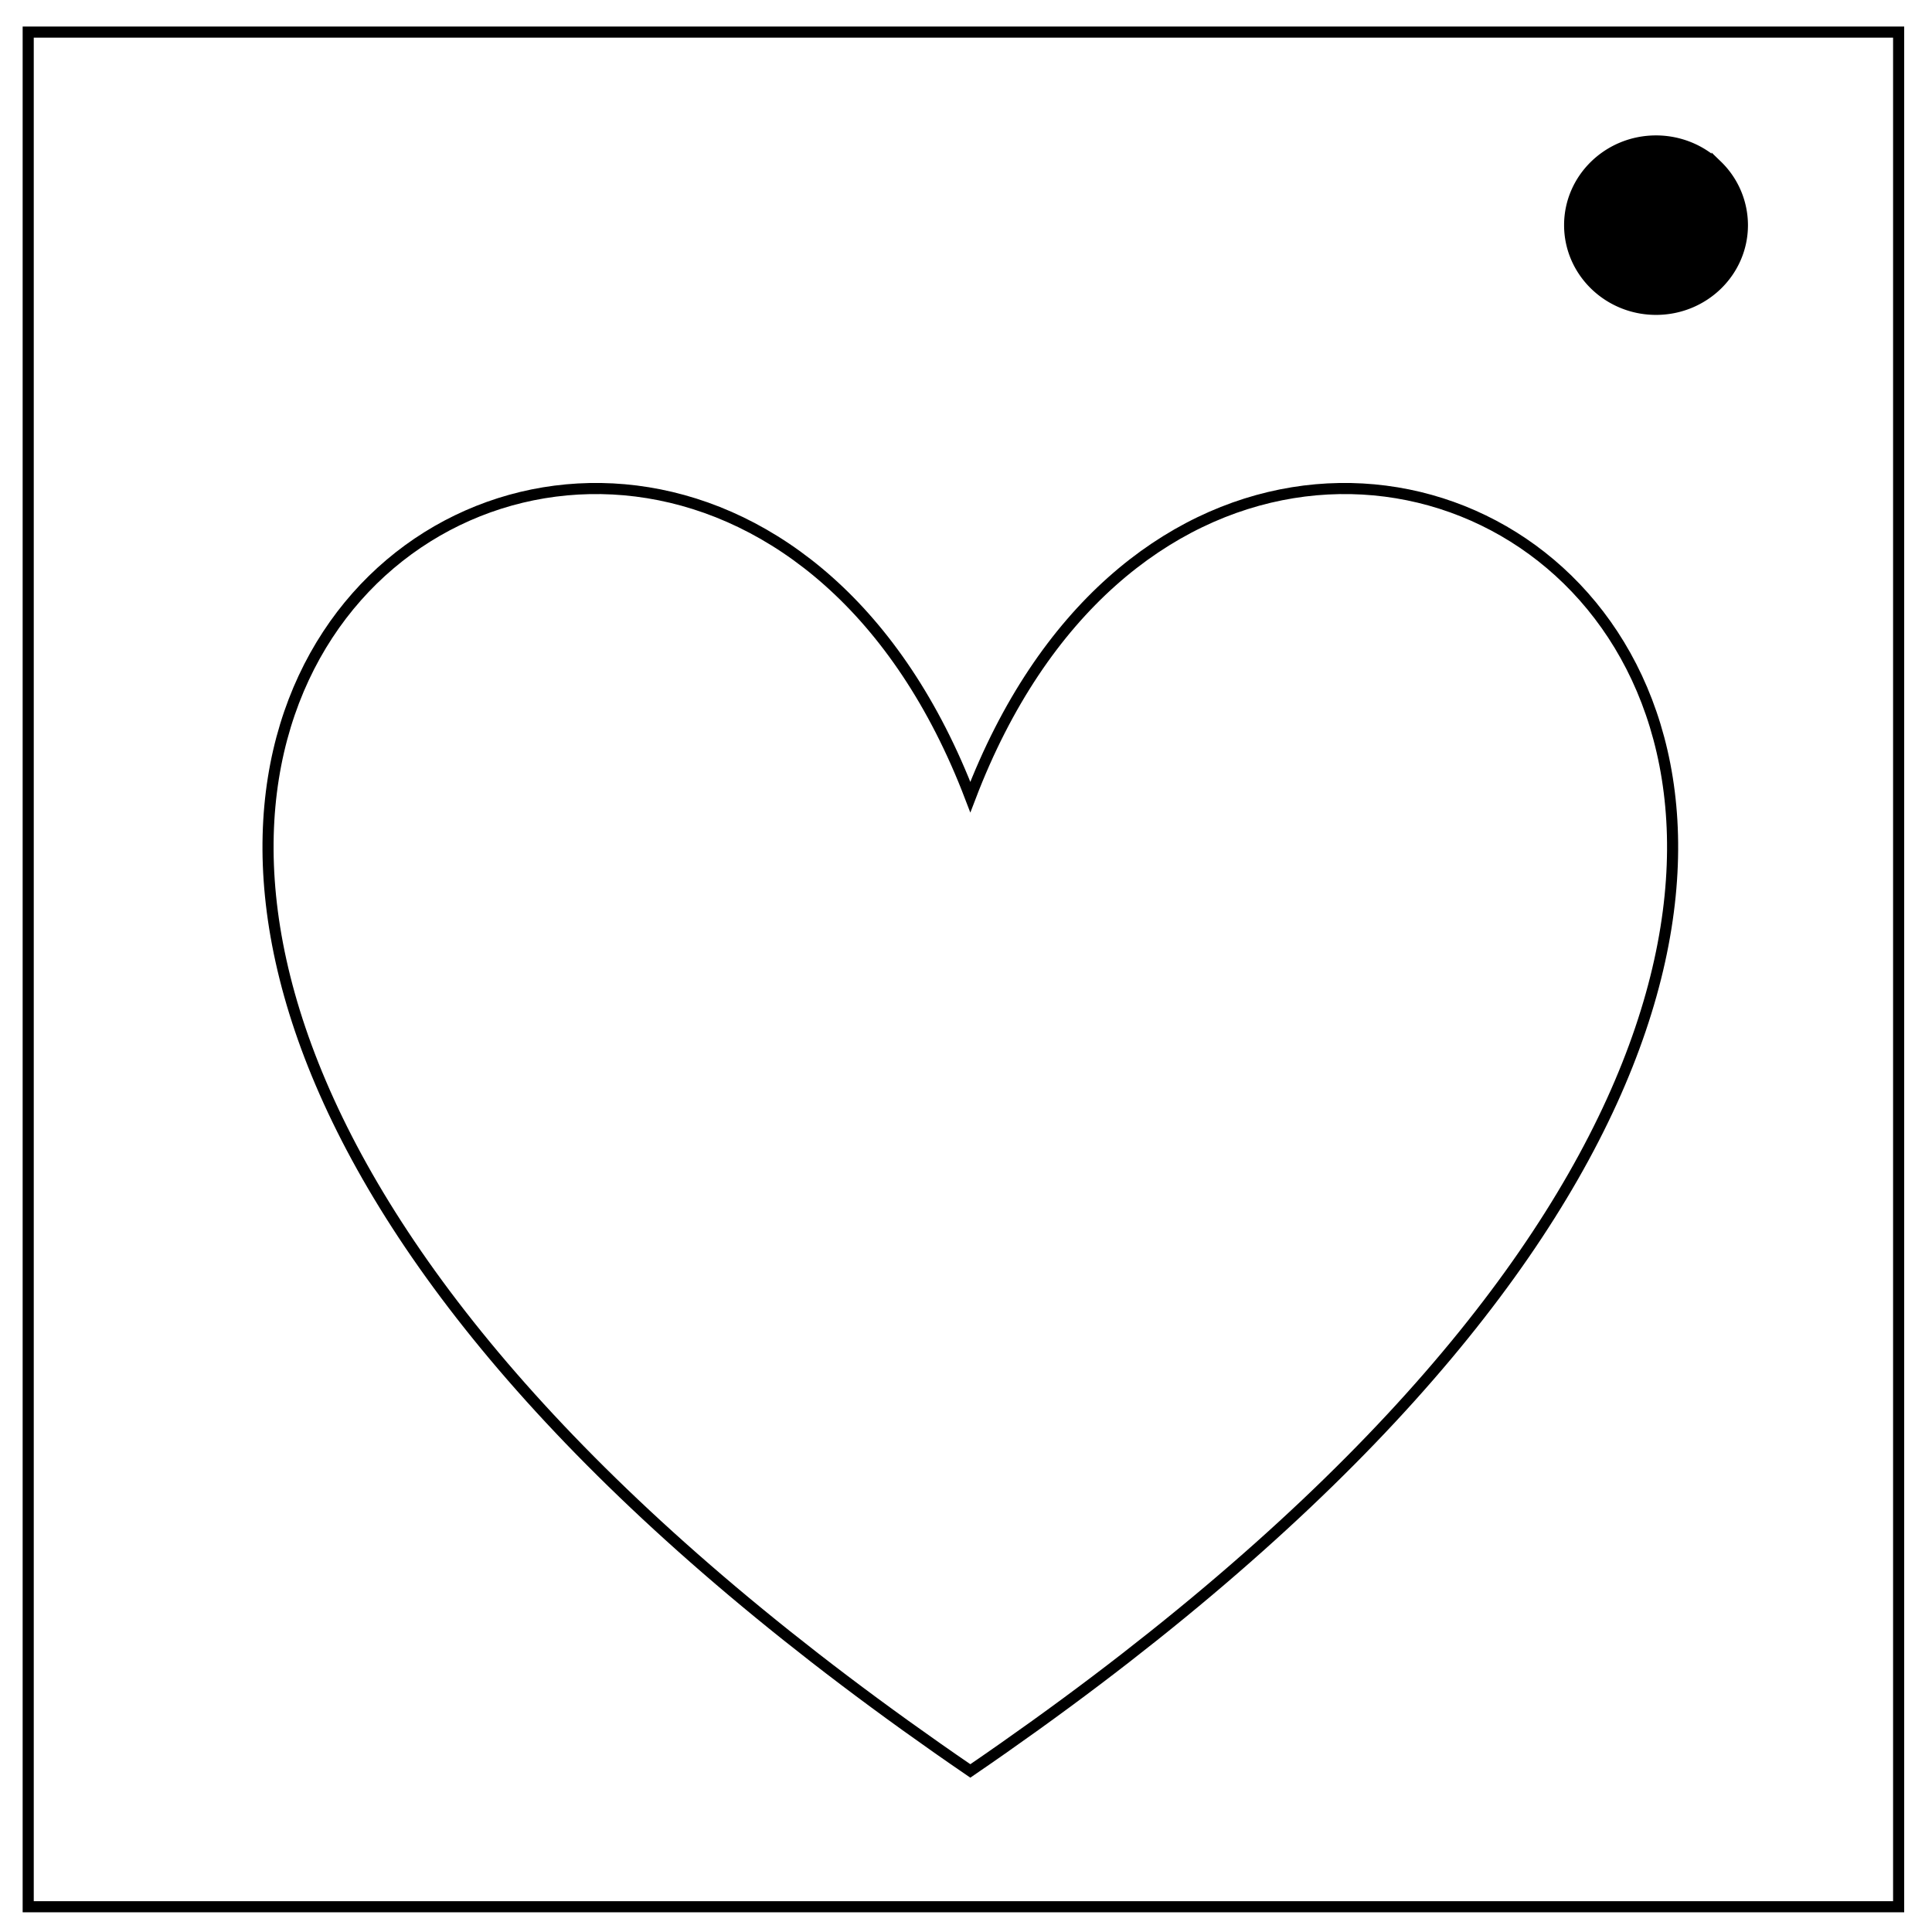 <svg width="348" height="348" xmlns="http://www.w3.org/2000/svg"><path fill="none" d="M-1-1h582v402H-1z"/><g><path fill="none" stroke="#000" stroke-width="2" d="M5.08 5.78h336.91v337.67H5.08V5.78z"/><path stroke="#000" stroke-width="2" d="M282.73 40.55c0-8.37 6.97-15.16 15.56-15.16 4.13 0 8.09 1.6 11 4.44a14.97 14.97 0 014.56 10.72c0 8.38-6.96 15.17-15.56 15.17-8.59 0-15.56-6.8-15.56-15.17z"/><path stroke="#000" d="M174.78 143.57c52.15-136.44 256.5 0 0 175.42-256.5-175.42-52.16-311.86 0-175.42z" stroke-width="2" fill="none"/></g></svg>